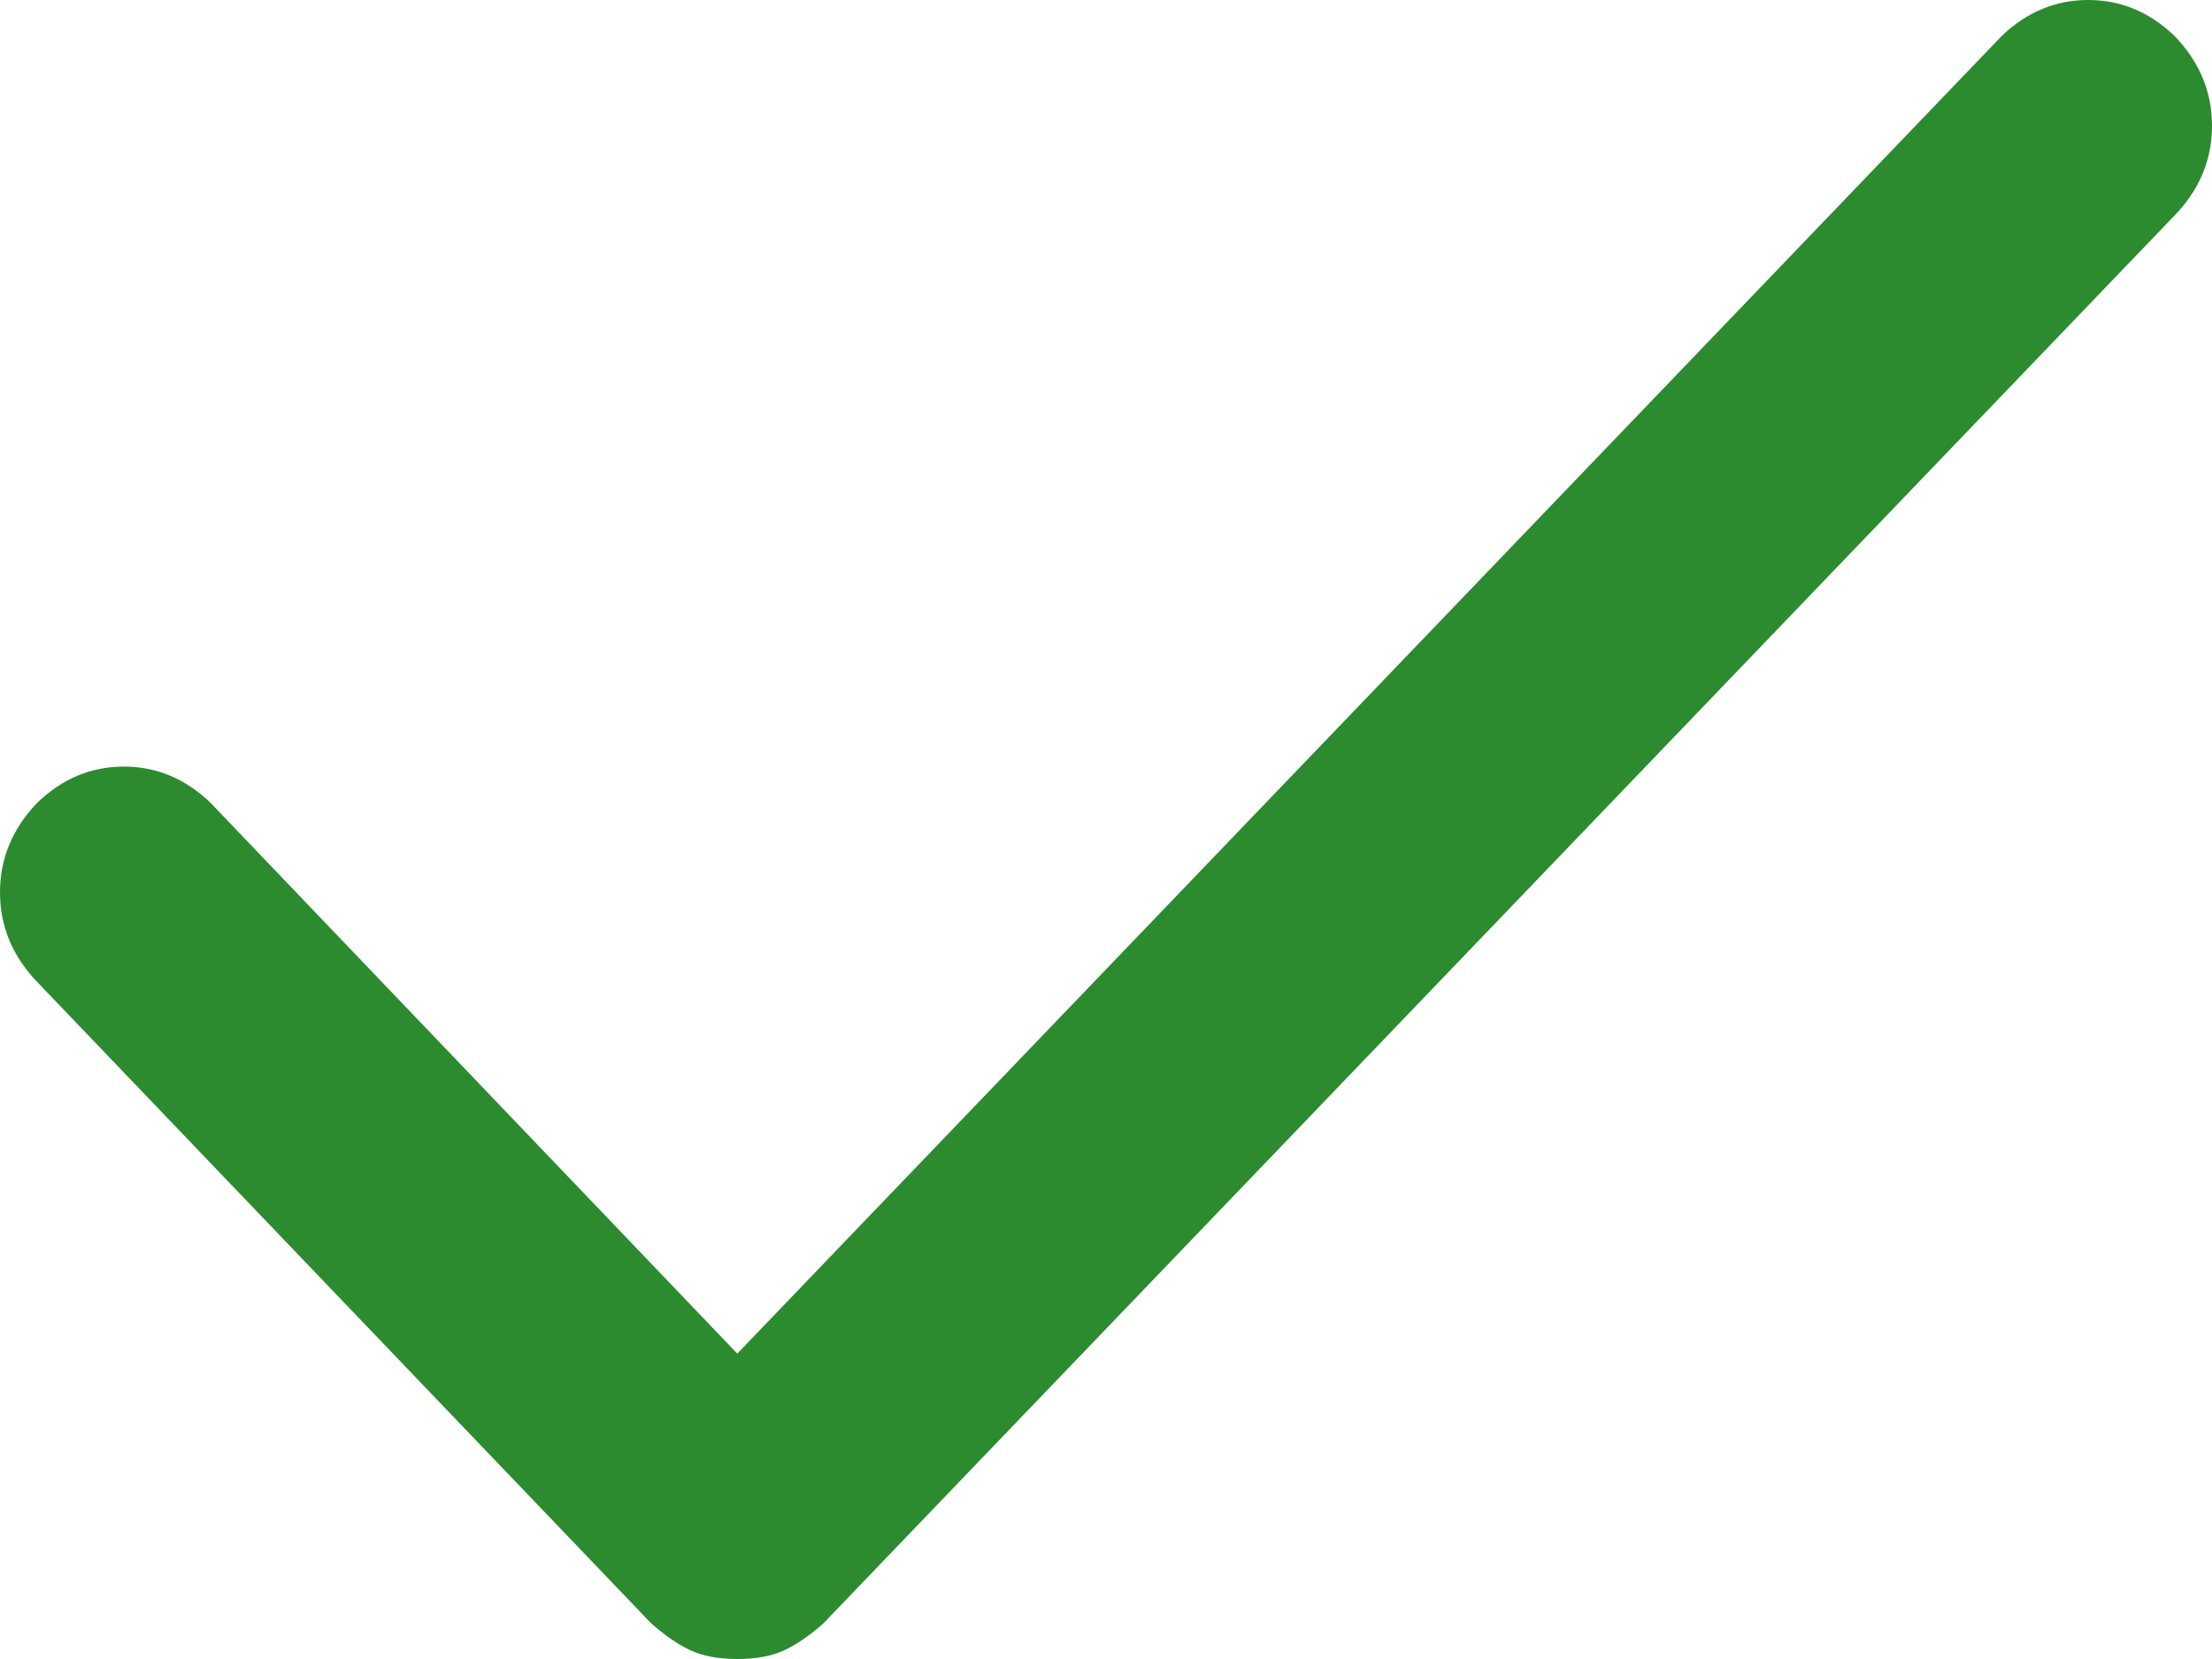 <svg width="16" height="12" viewBox="0 0 16 12" fill="none" xmlns="http://www.w3.org/2000/svg">
<path d="M15.729 0.26C15.549 0.087 15.34 0 15.104 0C14.868 0 14.66 0.087 14.479 0.26L5.333 9.791L1.521 5.805C1.34 5.632 1.132 5.545 0.896 5.545C0.66 5.545 0.451 5.632 0.271 5.805C0.09 5.993 0 6.209 0 6.455C0 6.7 0.09 6.917 0.271 7.105L4.708 11.74C4.806 11.827 4.899 11.892 4.99 11.935C5.08 11.978 5.194 12 5.333 12C5.472 12 5.587 11.978 5.677 11.935C5.767 11.892 5.861 11.827 5.958 11.74L15.729 1.559C15.91 1.372 16 1.155 16 0.91C16 0.664 15.91 0.448 15.729 0.26Z" fill="#2C8B2F"/>
</svg>
